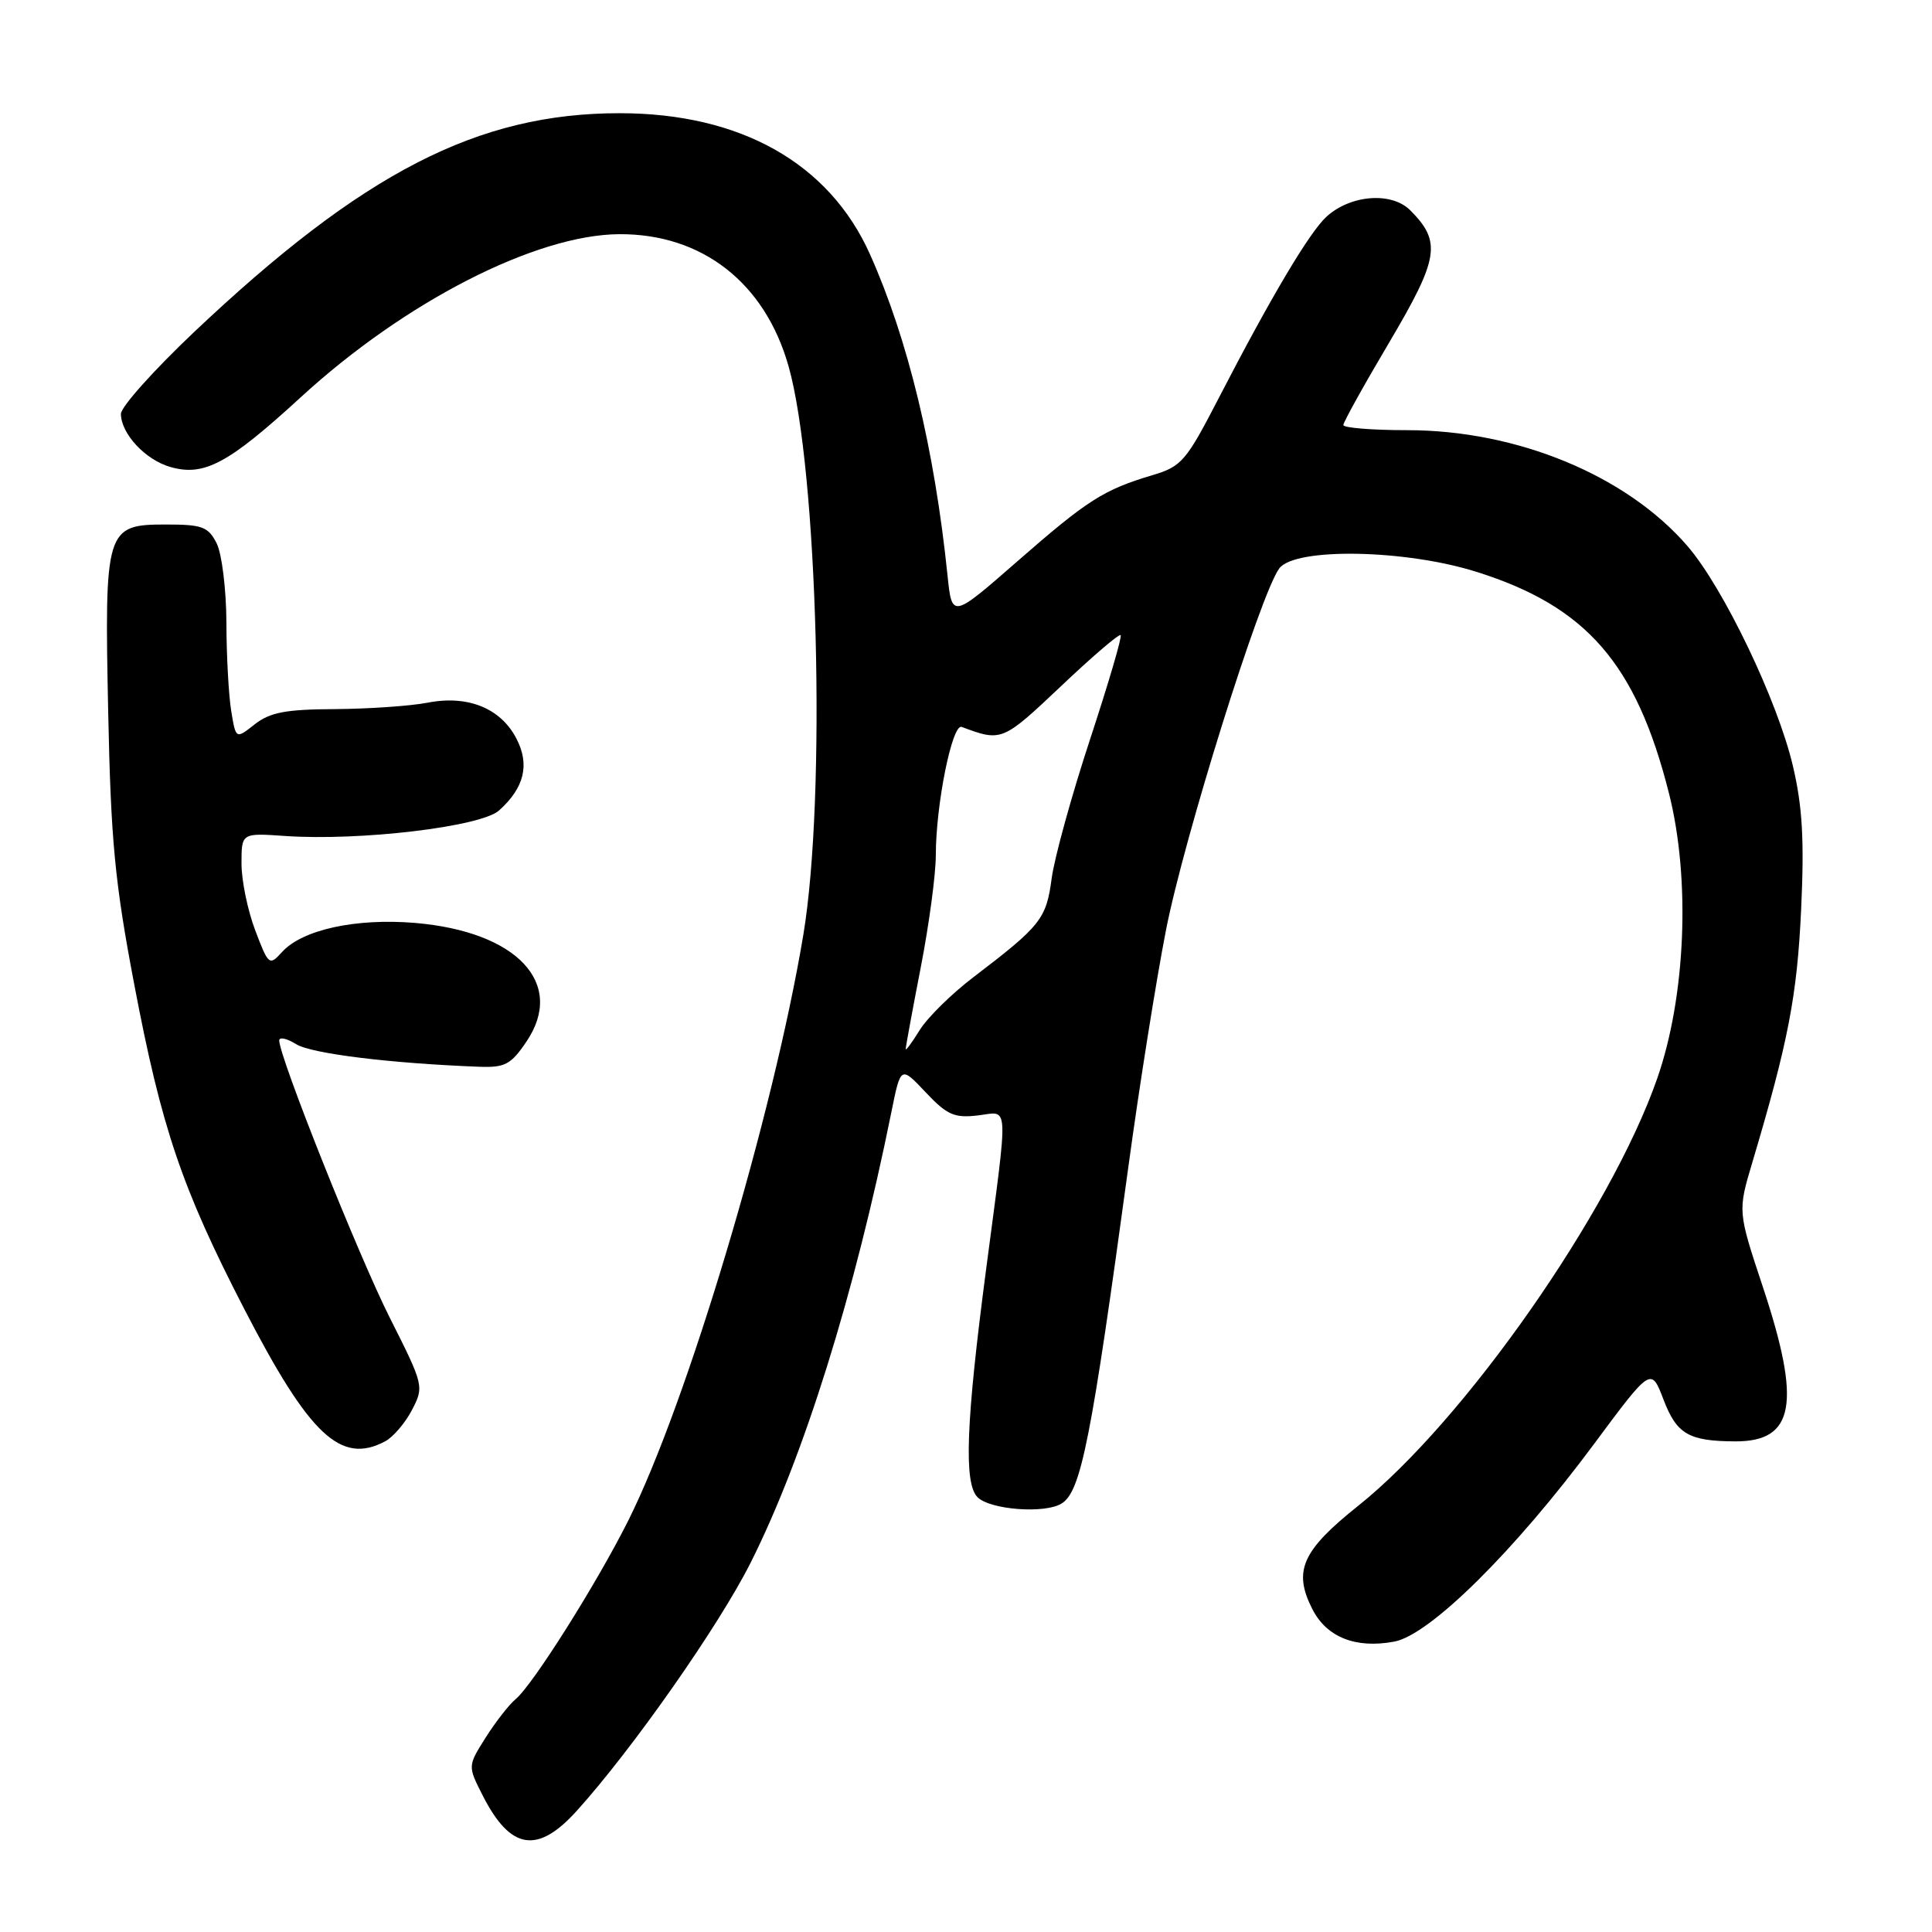 <?xml version="1.0" encoding="UTF-8" standalone="no"?>
<!DOCTYPE svg PUBLIC "-//W3C//DTD SVG 1.1//EN" "http://www.w3.org/Graphics/SVG/1.1/DTD/svg11.dtd" >
<svg xmlns="http://www.w3.org/2000/svg" xmlns:xlink="http://www.w3.org/1999/xlink" version="1.1" viewBox="0 0 256 256">
 <g >
 <path fill="currentColor"
d=" M 76.42 239.95 C 83.80 231.78 95.27 215.41 99.46 207.07 C 106.50 193.07 113.25 171.45 118.11 147.37 C 119.35 141.23 119.35 141.23 122.65 144.73 C 125.49 147.74 126.45 148.17 129.58 147.80 C 133.75 147.31 133.65 145.47 130.69 168.00 C 127.99 188.51 127.69 196.54 129.53 198.39 C 131.21 200.06 138.50 200.61 140.69 199.21 C 143.25 197.59 144.59 190.78 149.53 154.50 C 150.95 144.05 153.18 130.00 154.49 123.29 C 156.87 111.08 166.98 78.77 169.50 75.33 C 171.55 72.53 186.17 72.78 195.67 75.78 C 210.22 80.36 216.81 87.95 221.14 105.09 C 224.02 116.46 223.38 132.04 219.59 142.90 C 213.44 160.56 194.03 188.30 180.00 199.50 C 172.51 205.47 171.32 208.16 173.89 213.21 C 175.79 216.95 179.64 218.48 184.76 217.52 C 189.47 216.63 200.70 205.52 211.23 191.32 C 218.78 181.15 218.78 181.15 220.43 185.47 C 222.18 190.04 223.77 190.96 229.92 190.99 C 237.80 191.02 238.71 185.95 233.58 170.50 C 230.26 160.50 230.26 160.50 232.20 154.00 C 236.96 138.02 238.13 131.93 238.66 120.50 C 239.09 111.31 238.83 106.86 237.57 101.50 C 235.55 92.87 228.38 77.90 223.61 72.37 C 215.53 63.00 201.04 57.00 186.46 57.00 C 181.81 57.00 178.00 56.69 178.00 56.32 C 178.00 55.94 180.75 50.99 184.11 45.32 C 190.68 34.20 191.03 32.03 186.86 27.86 C 184.39 25.39 178.98 25.80 175.78 28.70 C 173.53 30.74 168.42 39.34 161.56 52.61 C 157.16 61.13 156.59 61.81 152.68 62.97 C 146.22 64.90 144.09 66.26 134.79 74.39 C 126.14 81.95 126.14 81.95 125.55 76.23 C 123.82 59.46 120.31 44.95 115.28 33.70 C 109.87 21.62 98.13 15.00 82.10 15.00 C 63.30 15.00 48.08 22.84 25.64 44.07 C 20.34 49.09 16.01 53.94 16.02 54.85 C 16.06 57.50 19.26 60.93 22.58 61.88 C 27.05 63.16 30.26 61.44 39.85 52.64 C 53.63 39.99 70.98 31.10 82.05 31.03 C 93.02 30.97 101.34 37.45 104.48 48.50 C 108.38 62.22 109.51 105.52 106.44 123.90 C 102.47 147.70 91.04 185.94 83.24 201.50 C 79.09 209.79 70.59 223.27 68.33 225.14 C 67.45 225.87 65.66 228.17 64.35 230.24 C 61.97 234.01 61.97 234.01 63.98 237.95 C 67.64 245.13 71.22 245.71 76.42 239.95 Z  M 51.06 190.97 C 52.11 190.40 53.71 188.53 54.60 186.81 C 56.20 183.72 56.15 183.54 51.64 174.59 C 47.47 166.30 37.00 140.05 37.00 137.87 C 37.00 137.37 38.01 137.59 39.25 138.36 C 41.24 139.61 51.69 140.90 63.45 141.35 C 66.91 141.48 67.69 141.07 69.75 138.03 C 74.98 130.31 68.52 123.43 54.97 122.29 C 47.14 121.64 40.04 123.19 37.37 126.15 C 35.69 128.00 35.58 127.92 33.82 123.28 C 32.82 120.65 32.00 116.67 32.00 114.44 C 32.00 110.37 32.00 110.37 37.75 110.77 C 47.68 111.46 63.73 109.55 66.13 107.39 C 69.48 104.38 70.22 101.32 68.43 97.87 C 66.35 93.84 61.99 92.07 56.66 93.11 C 54.37 93.55 48.85 93.93 44.38 93.96 C 37.86 93.99 35.78 94.39 33.76 95.97 C 31.25 97.95 31.25 97.95 30.64 94.22 C 30.30 92.18 30.01 86.90 30.00 82.50 C 29.98 78.09 29.40 73.38 28.71 72.00 C 27.59 69.79 26.80 69.50 22.00 69.50 C 14.00 69.50 13.83 70.05 14.34 94.50 C 14.69 111.44 15.22 116.95 17.80 130.50 C 21.40 149.47 24.11 157.45 32.35 173.42 C 41.03 190.23 45.17 194.12 51.06 190.97 Z  M 120.01 139.00 C 120.01 138.72 120.90 133.87 122.00 128.21 C 123.10 122.56 124.00 115.86 124.00 113.33 C 124.00 106.60 126.17 95.85 127.43 96.32 C 132.71 98.30 132.84 98.25 140.55 90.96 C 144.71 87.01 148.29 83.95 148.49 84.16 C 148.70 84.36 146.87 90.57 144.44 97.96 C 142.01 105.34 139.72 113.64 139.35 116.39 C 138.64 121.77 137.93 122.66 128.96 129.50 C 126.07 131.70 122.88 134.85 121.86 136.50 C 120.84 138.15 120.01 139.28 120.01 139.00 Z "/>
</g>
</svg>
